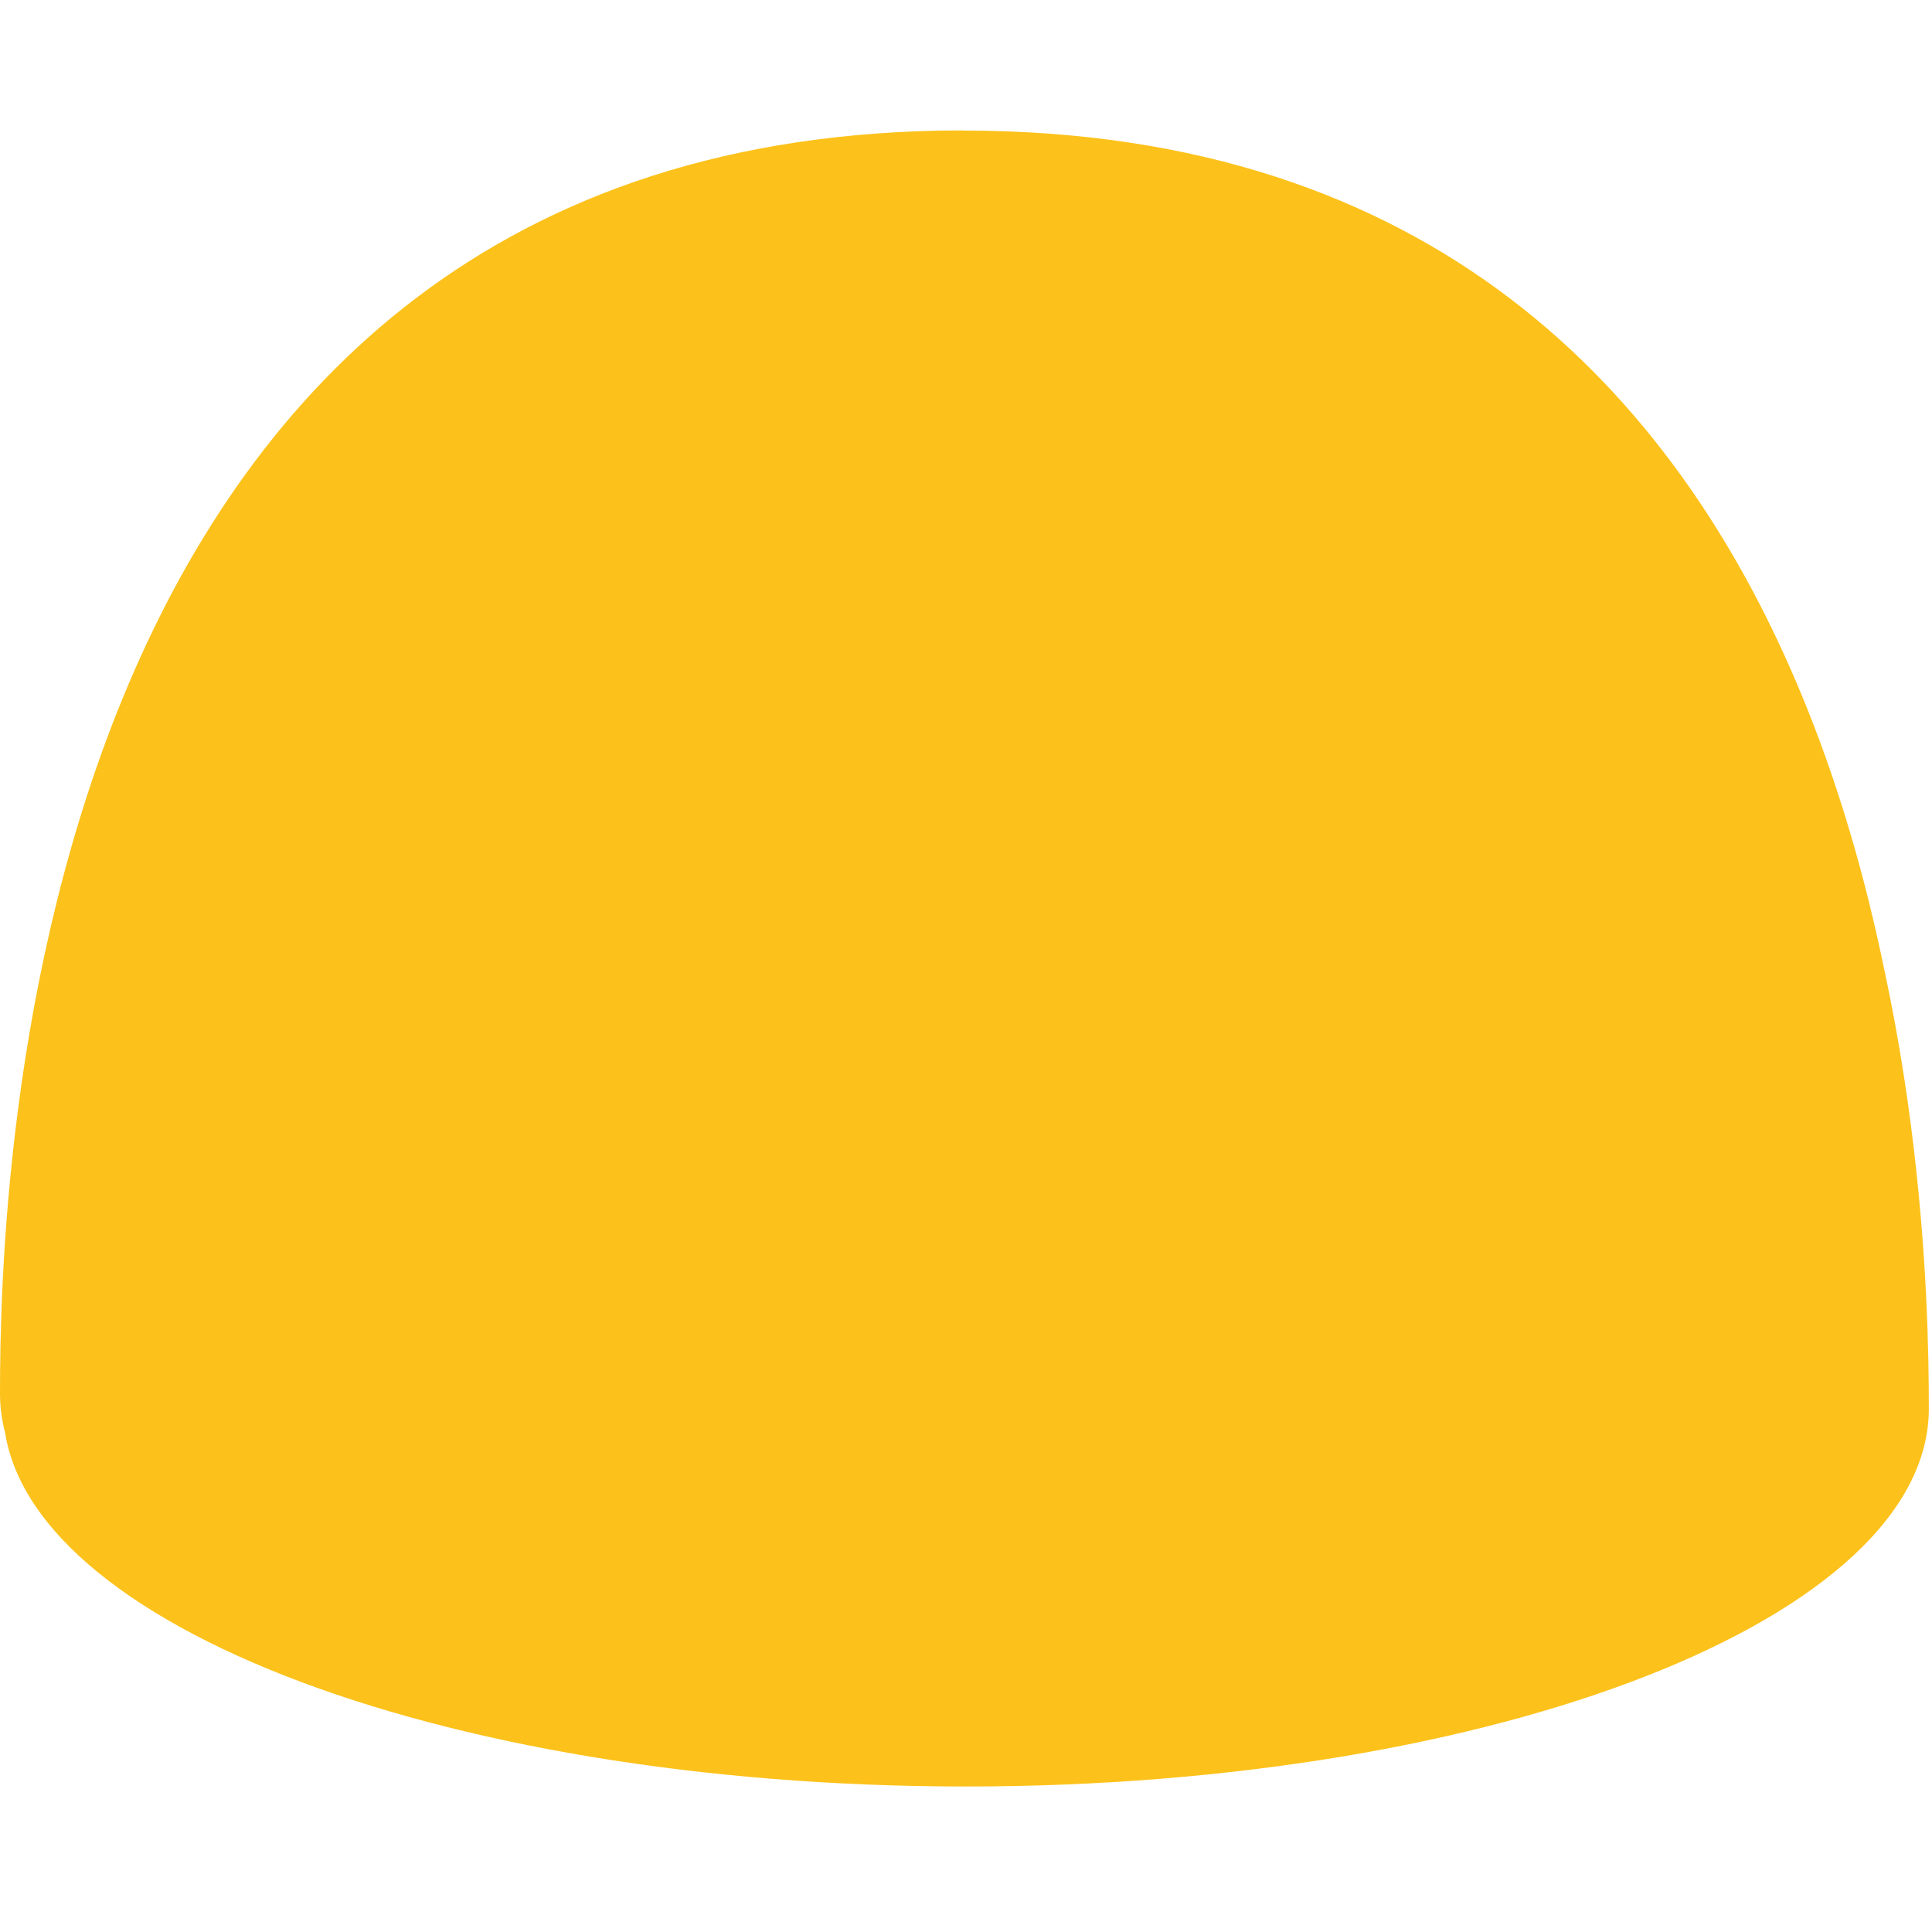 <svg xmlns="http://www.w3.org/2000/svg" viewBox="0 0 128 128"><path d="M63.79 8.64C1.48 8.64 0 78.5 0 92.33c0 13.83 28.56 25.03 63.79 25.03 35.24 0 63.79-11.21 63.79-25.03 0-13.83-1.47-83.68-63.79-83.68C1.68 9.64.21 79.5.21 93.33c0 13.83 28.56 25.03 63.79 25.03 35.24 0 63.79-11.21 63.79-25.03 0-13.83-1.47-83.68-63.79-83.68z" fill="#fcc21b"/><defs><path i1="d"><path d="M28 2074.08c-14.24 0-22.5-5.63-35.92-15.62-8.06-9.53-12.76-21.5-19.46-26.94 10.29-1.52 18.47 2.08 27.04 10.06 3.94 9.6 17.39 19.41 18.48 19.82 9.67 4.84 22.88 4.72 34.33 2.23 9.72 3.4 17.36 1.27 23.34-2.14 7.54-11.05 11.78-27.8 19.02-13.67 1.5-.57 3.41-.63 3.91-.51.74-.63 1.32-.63 2.01 0 .97.01 1.73.05 2.8.38 6.53 2.9 10.55 9.52 21.09 10.81 19.89-4.67 21-12.33 25.83-16.83 5.92-8.32 10.16-17.44 20.79-18.49-6-.29-14.43-6.68-28.67-14.63-2.75-8.75 1.37-16.09 12.43-19.83 9.88-3.21 20.07 2.11 30.35 3.33 6.49 5.41-1.68 11.71-13.94 15.84z"/><path fill="#FAAC22" d="M69.94 87.9c6.14 7.97 16.63 19.03 26.48 28.33 18.55 23.39 24.56 37.9 23.65 42.66 6.96 52.32 48.61 17 83.61c0-16.64 0-30.39.68-28.48 10.52z"/></path><path fill="#2F2F2F" d="M50.86 41.37c-.39 1.71-1.74 3.31-2.5 4.69z"/></defs></svg>
